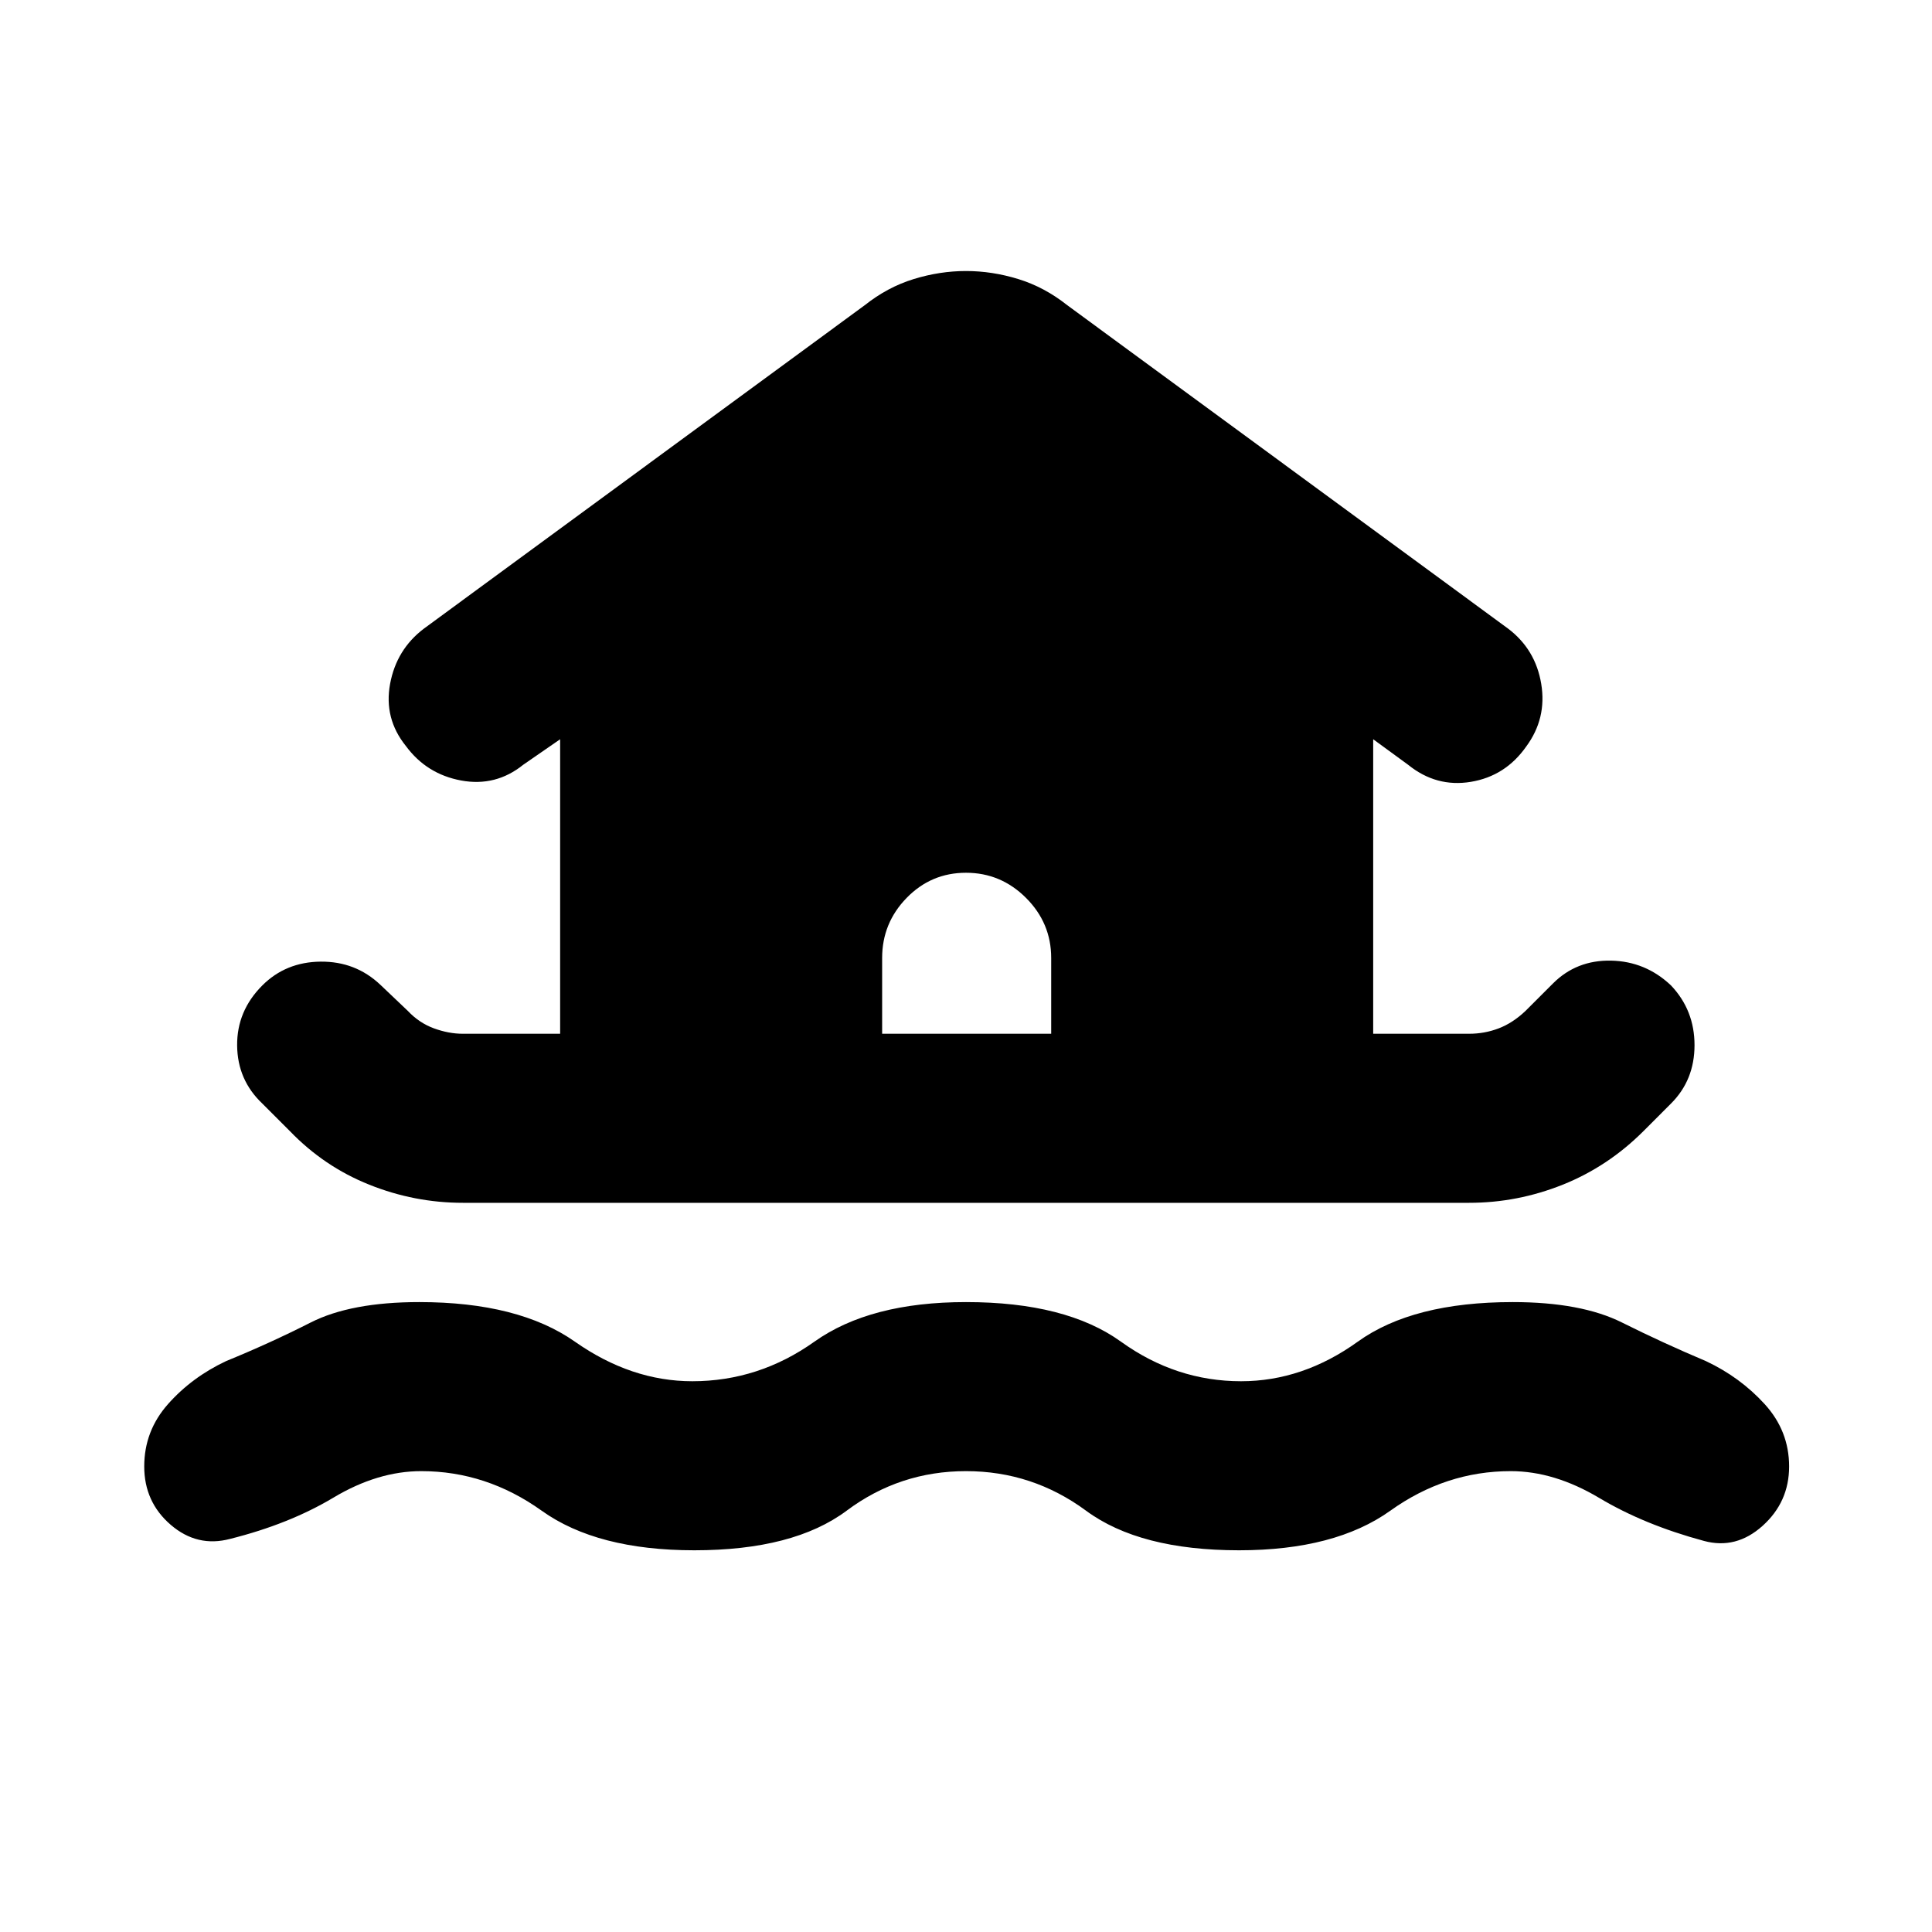 <svg xmlns="http://www.w3.org/2000/svg" height="40" viewBox="0 -960 960 960" width="40"><path d="M480-229q-33 0-59.33 19.67-26.34 19.66-75.67 19.66-48.33 0-75.83-19.66Q241.67-229 209.33-229q-21.66 0-43.66 13.17-22 13.16-51.34 20.5-16.33 4.33-29.5-7-13.16-11.34-13.16-29 0-17.67 11.83-31 11.83-13.34 28.83-21.34 22-9 42-19.16 20-10.17 54-10.17 49.34 0 77.34 19.67 28 19.66 58.33 19.66 33 0 60.67-19.66Q432.33-313 480-313q49.67 0 77 19.67 27.33 19.66 59.67 19.66 30.66 0 58-19.66Q702-313 751.67-313q34 0 54.33 10.17 20.33 10.16 41.67 19.16 17 8 29.16 21.34Q889-249 889-231.33q0 17.66-13.17 29.5-13.16 11.83-29.16 7.5-29.67-8-52-21.34-22.34-13.33-44-13.33-32.34 0-59.84 19.67-27.5 19.66-75.16 19.66-49.34 0-76-19.66Q513-229 480-229ZM230-362.33q-24 0-46.5-9T144-398l-13.67-13.67q-12.33-11.66-12.5-28.83-.16-17.17 12.5-29.83 11.67-11.67 29-11.84 17.34-.16 29.67 11.5l13.67 13q5.66 6 13 8.67 7.33 2.67 14.33 2.67h48.33v-146.34L260-580q-13.67 11-30.83 7.83-17.17-3.16-27.5-17.16-11-13.67-7.84-30.84 3.17-17.16 16.84-27.5l219-160.66q11.33-9 24.33-13 13-4 26-4t26 4q13 4 24.33 13l219 160.66q13.67 10.34 16.5 27.5 2.84 17.17-7.5 31.17-10.33 14.67-27.5 17.5-17.16 2.83-31.16-8.5l-17.34-12.67v146.34H730q7.67 0 14.67-2.67t13.33-8.67l13.67-13.66q11.66-11.67 28.83-11.34 17.17.34 29.83 12.34Q842-458 842-440.67q0 17.34-11.67 29L816.67-398Q799-380.33 776.5-371.33t-46.5 9H230Zm292.33-84V-484q0-17.33-12.5-29.83T480-526.33q-17.33 0-29.5 12.5-12.17 12.5-12.17 29.83v37.67h84Z"/></svg>